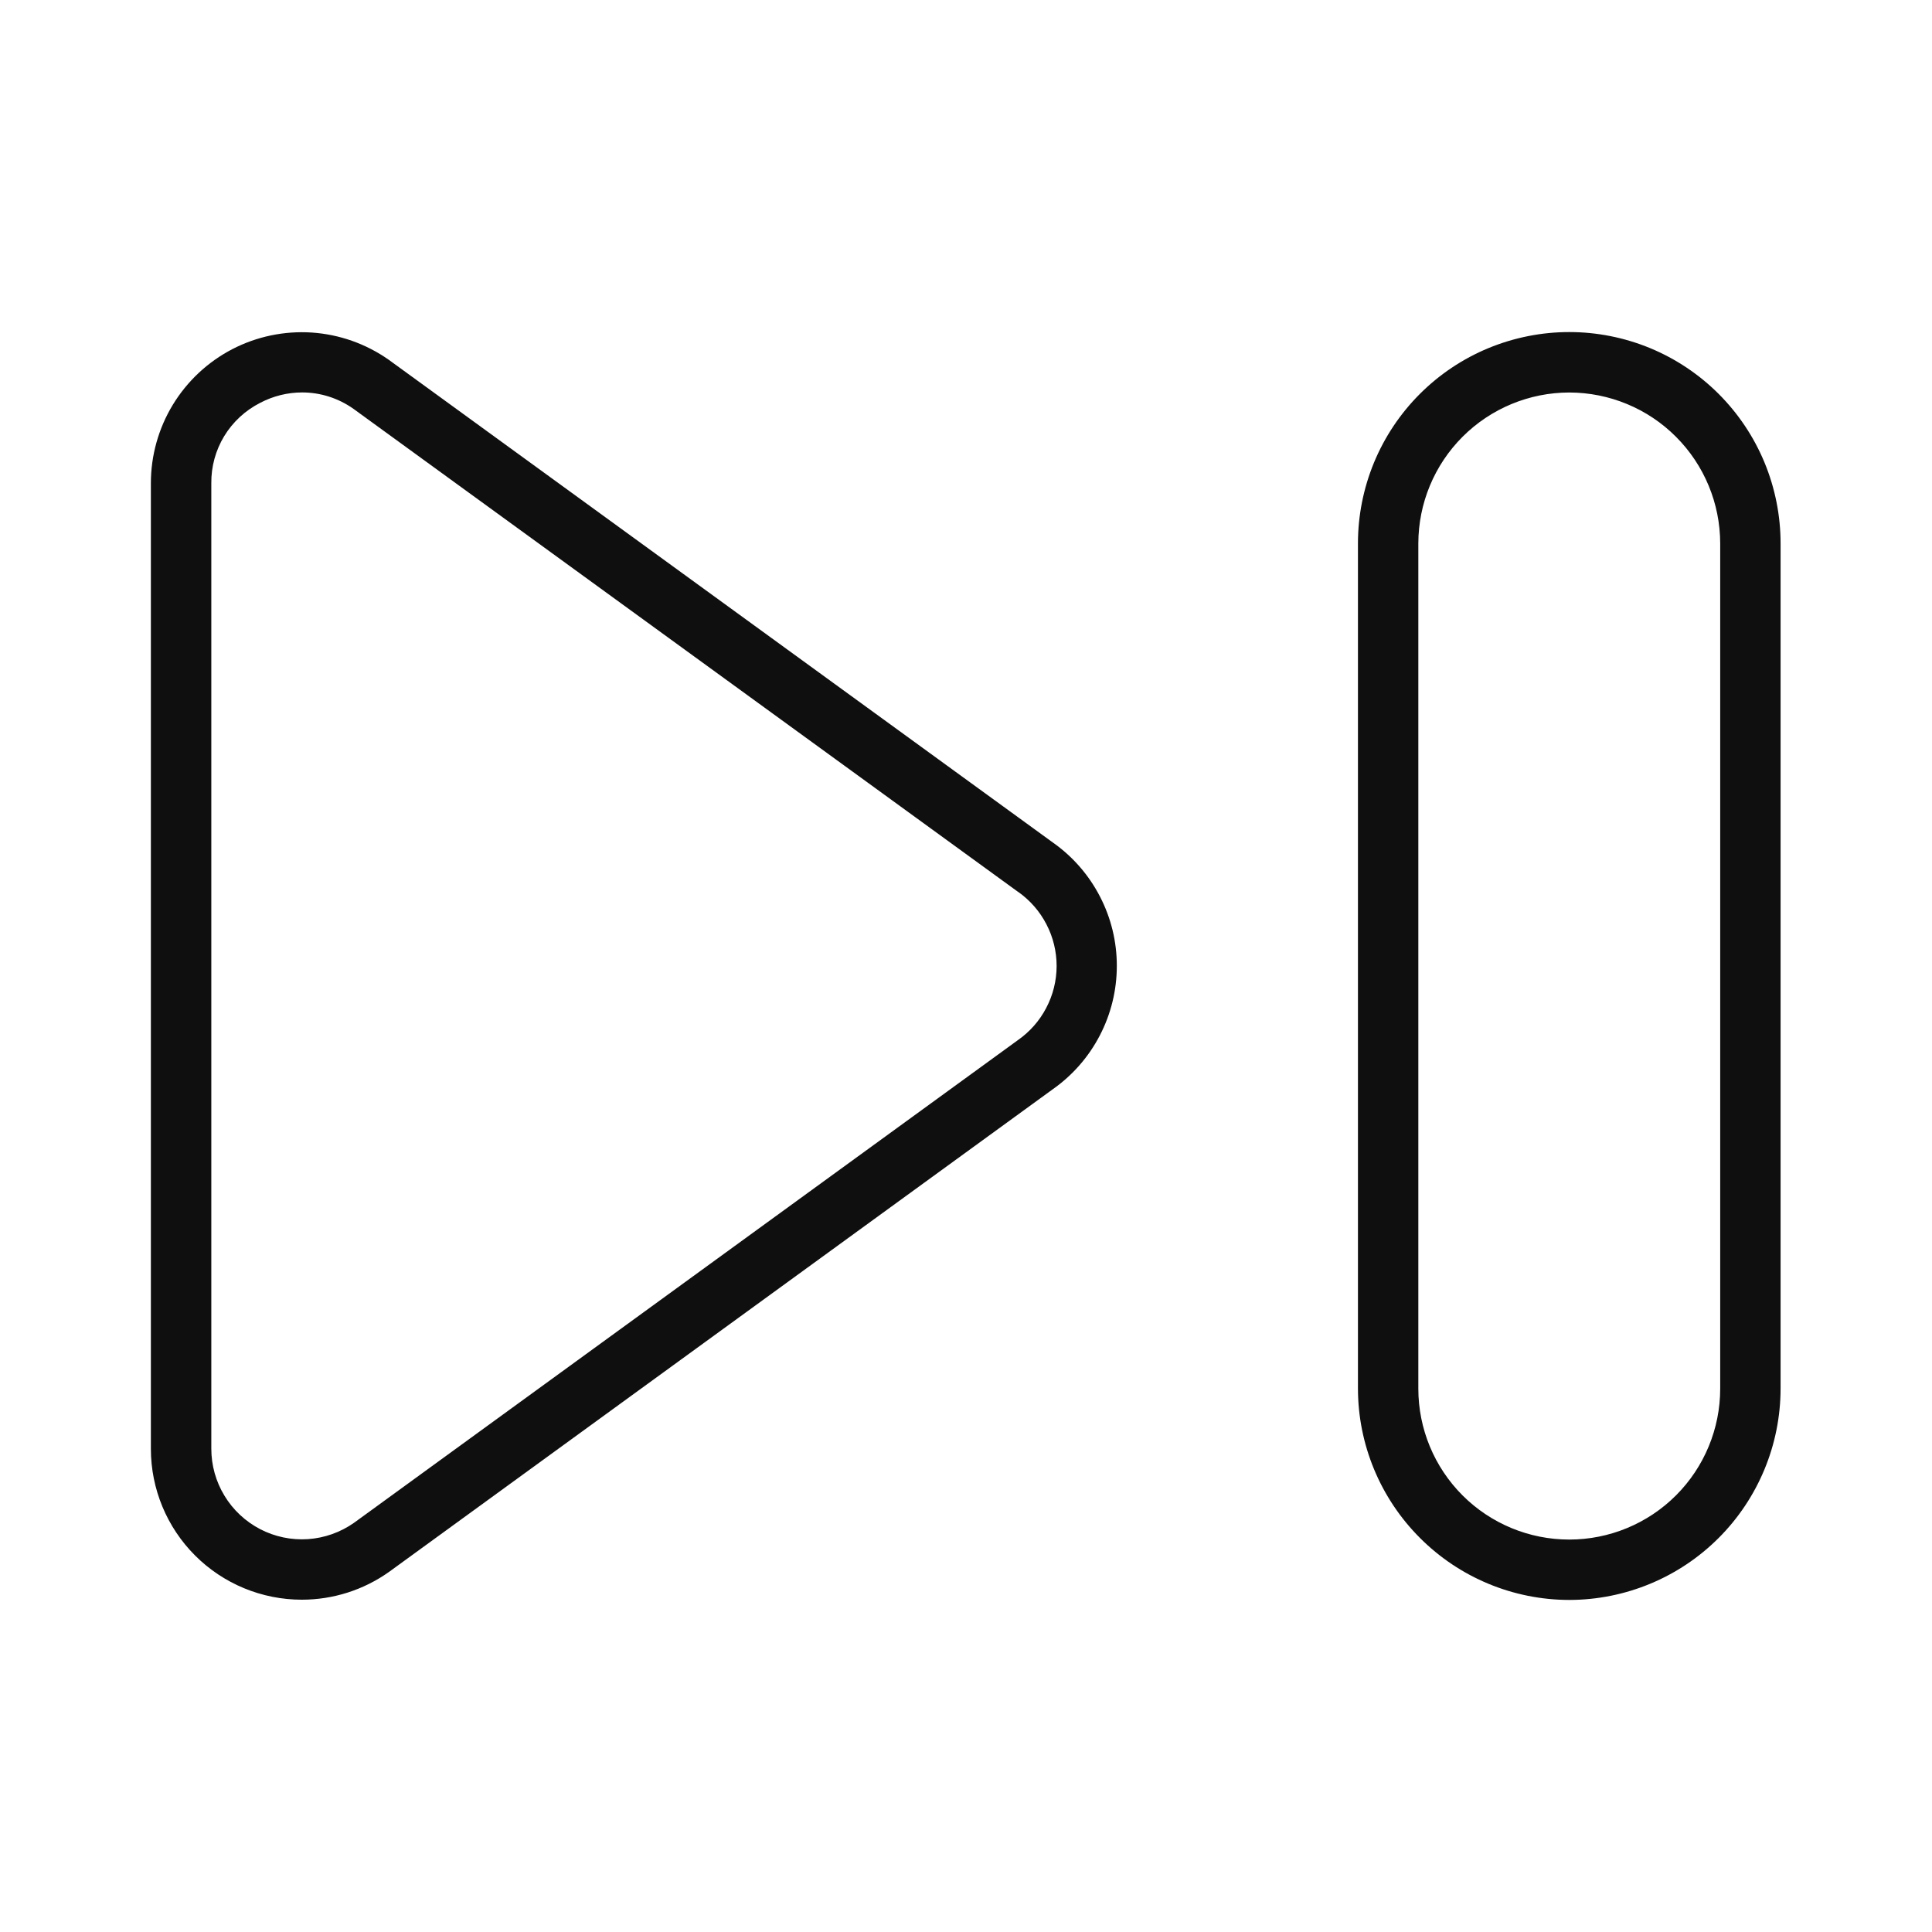 <svg width="32" height="32" viewBox="0 0 32 32" fill="none" xmlns="http://www.w3.org/2000/svg">
<path d="M4.999 26.496C4.336 26.496 3.7 26.233 3.231 25.764C2.762 25.295 2.499 24.659 2.499 23.996V8.003C2.499 7.545 2.625 7.096 2.862 6.705C3.1 6.314 3.44 5.995 3.846 5.784C4.252 5.573 4.709 5.478 5.165 5.508C5.622 5.539 6.061 5.694 6.436 5.957L17.439 13.955C17.767 14.186 18.034 14.492 18.218 14.848C18.403 15.204 18.499 15.599 18.498 16C18.498 16.401 18.401 16.796 18.216 17.151C18.031 17.507 17.763 17.813 17.435 18.043L6.443 26.036C6.02 26.336 5.516 26.496 4.999 26.496V26.496ZM5.005 6.5C4.762 6.5 4.523 6.56 4.308 6.673C4.063 6.798 3.857 6.988 3.714 7.223C3.571 7.458 3.497 7.729 3.5 8.004V23.995C3.5 24.27 3.575 24.539 3.718 24.774C3.86 25.009 4.065 25.2 4.308 25.327C4.552 25.454 4.826 25.511 5.1 25.493C5.374 25.474 5.638 25.381 5.863 25.223L16.855 17.231C17.054 17.093 17.216 16.91 17.328 16.696C17.441 16.482 17.5 16.244 17.501 16.003C17.501 15.761 17.444 15.523 17.332 15.309C17.221 15.094 17.06 14.91 16.862 14.771L16.855 14.767L5.855 6.772C5.607 6.596 5.31 6.5 5.005 6.5V6.5ZM25.992 26.5C25.064 26.499 24.175 26.13 23.519 25.473C22.863 24.817 22.493 23.928 22.492 23V9C22.492 8.54 22.583 8.085 22.758 7.661C22.934 7.236 23.192 6.85 23.517 6.525C23.842 6.2 24.228 5.942 24.653 5.766C25.077 5.591 25.532 5.5 25.992 5.5C26.452 5.5 26.907 5.591 27.331 5.766C27.756 5.942 28.142 6.2 28.467 6.525C28.792 6.85 29.05 7.236 29.226 7.661C29.401 8.085 29.492 8.54 29.492 9V23C29.491 23.928 29.122 24.818 28.466 25.474C27.81 26.13 26.92 26.499 25.992 26.5V26.5ZM25.992 6.501C25.329 6.502 24.694 6.765 24.225 7.234C23.756 7.703 23.493 8.338 23.492 9.001V23C23.492 23.663 23.755 24.299 24.224 24.768C24.693 25.237 25.329 25.5 25.992 25.5C26.655 25.5 27.291 25.237 27.76 24.768C28.229 24.299 28.492 23.663 28.492 23V9.001C28.491 8.338 28.228 7.703 27.759 7.234C27.291 6.765 26.655 6.502 25.992 6.501V6.501Z" fill="#0F0F0F"/>
</svg>
